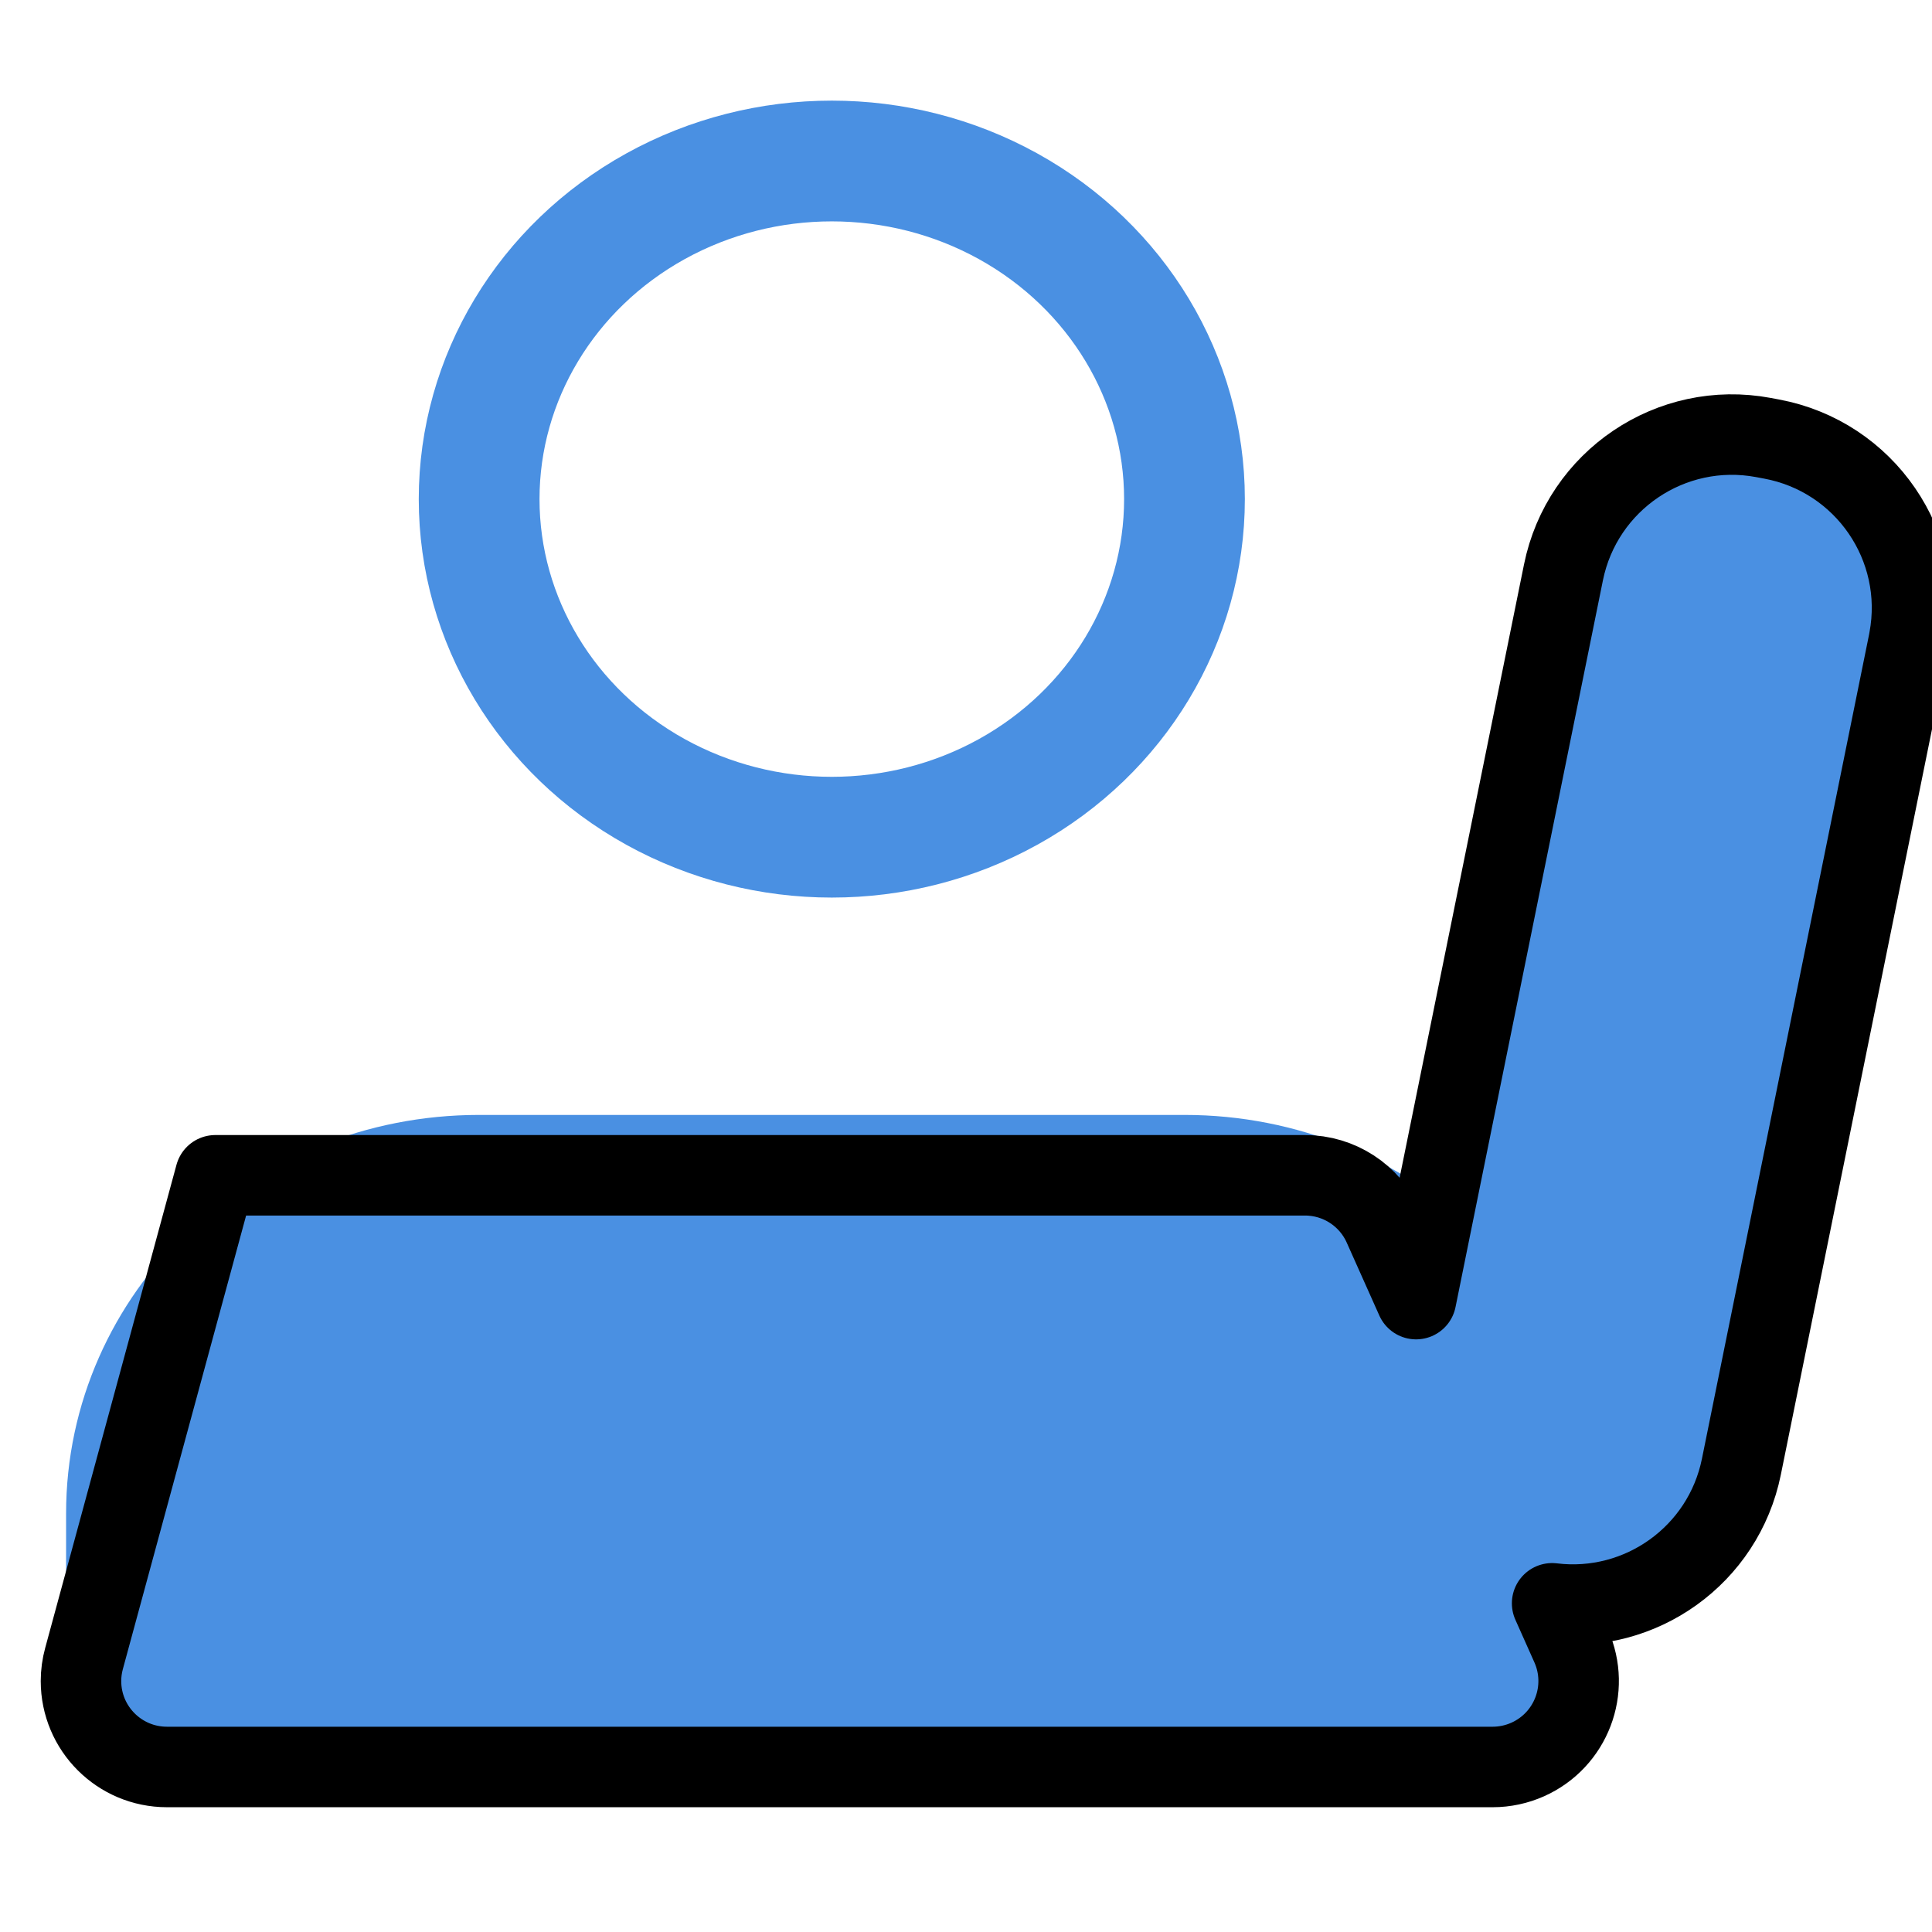 <svg
        id="toolbar-buzz-on"
        viewBox="0 0 24 24"
        fill="none"
        stroke="currentColour"
        strokeWidth="2"
        stroke-linecap="round"
        stroke-linejoin="round"
        xmlns="http://www.w3.org/2000/svg"
    >
        <g>
            <g id="Group-7" transform="translate(1, 2)">
                <g id="Group-6">
                    <g
                        id="user-(2)"
                        transform="translate(0.571, -0)"
                        stroke="#4A90E2"
                        stroke-linecap="round"
                        stroke-linejoin="round"
                        stroke-width="1.5"
                    >
                        <path
                            d="M17.524,18.9 L17.524,16.8 C17.524,14.48 15.562,12.6 13.143,12.6 L4.381,12.6 C1.961,12.6 0,14.48 0,16.8 L0,18.9"
                            id="Path"
                        ></path>
                        <ellipse
                            id="Oval"
                            cx="8.762"
                            cy="4.2"
                            rx="4.381"
                            ry="4.2"
                        ></ellipse>
                    </g>
                    <path
                        d="M16.591,14.138 L18.422,5.11 C18.654,3.967 19.76,3.221 20.906,3.435 L21.007,3.454 C22.167,3.67 22.932,4.785 22.715,5.945 C22.713,5.956 22.711,5.967 22.709,5.978 L20.632,16.221 C20.409,17.32 19.379,18.051 18.281,17.917 L18.517,18.446 C18.758,18.985 18.517,19.616 17.978,19.857 C17.841,19.918 17.693,19.95 17.543,19.95 L1.074,19.95 C0.484,19.95 0.006,19.472 0.006,18.882 C0.006,18.788 0.019,18.693 0.044,18.602 L1.675,12.6 L15.212,12.6 C15.633,12.6 16.015,12.848 16.186,13.232 L16.591,14.138 Z"
                        id="Combined-Shape"
                        fill="#4A90E2"
                    ></path>
                </g>
            </g>
        </g>
    </svg>